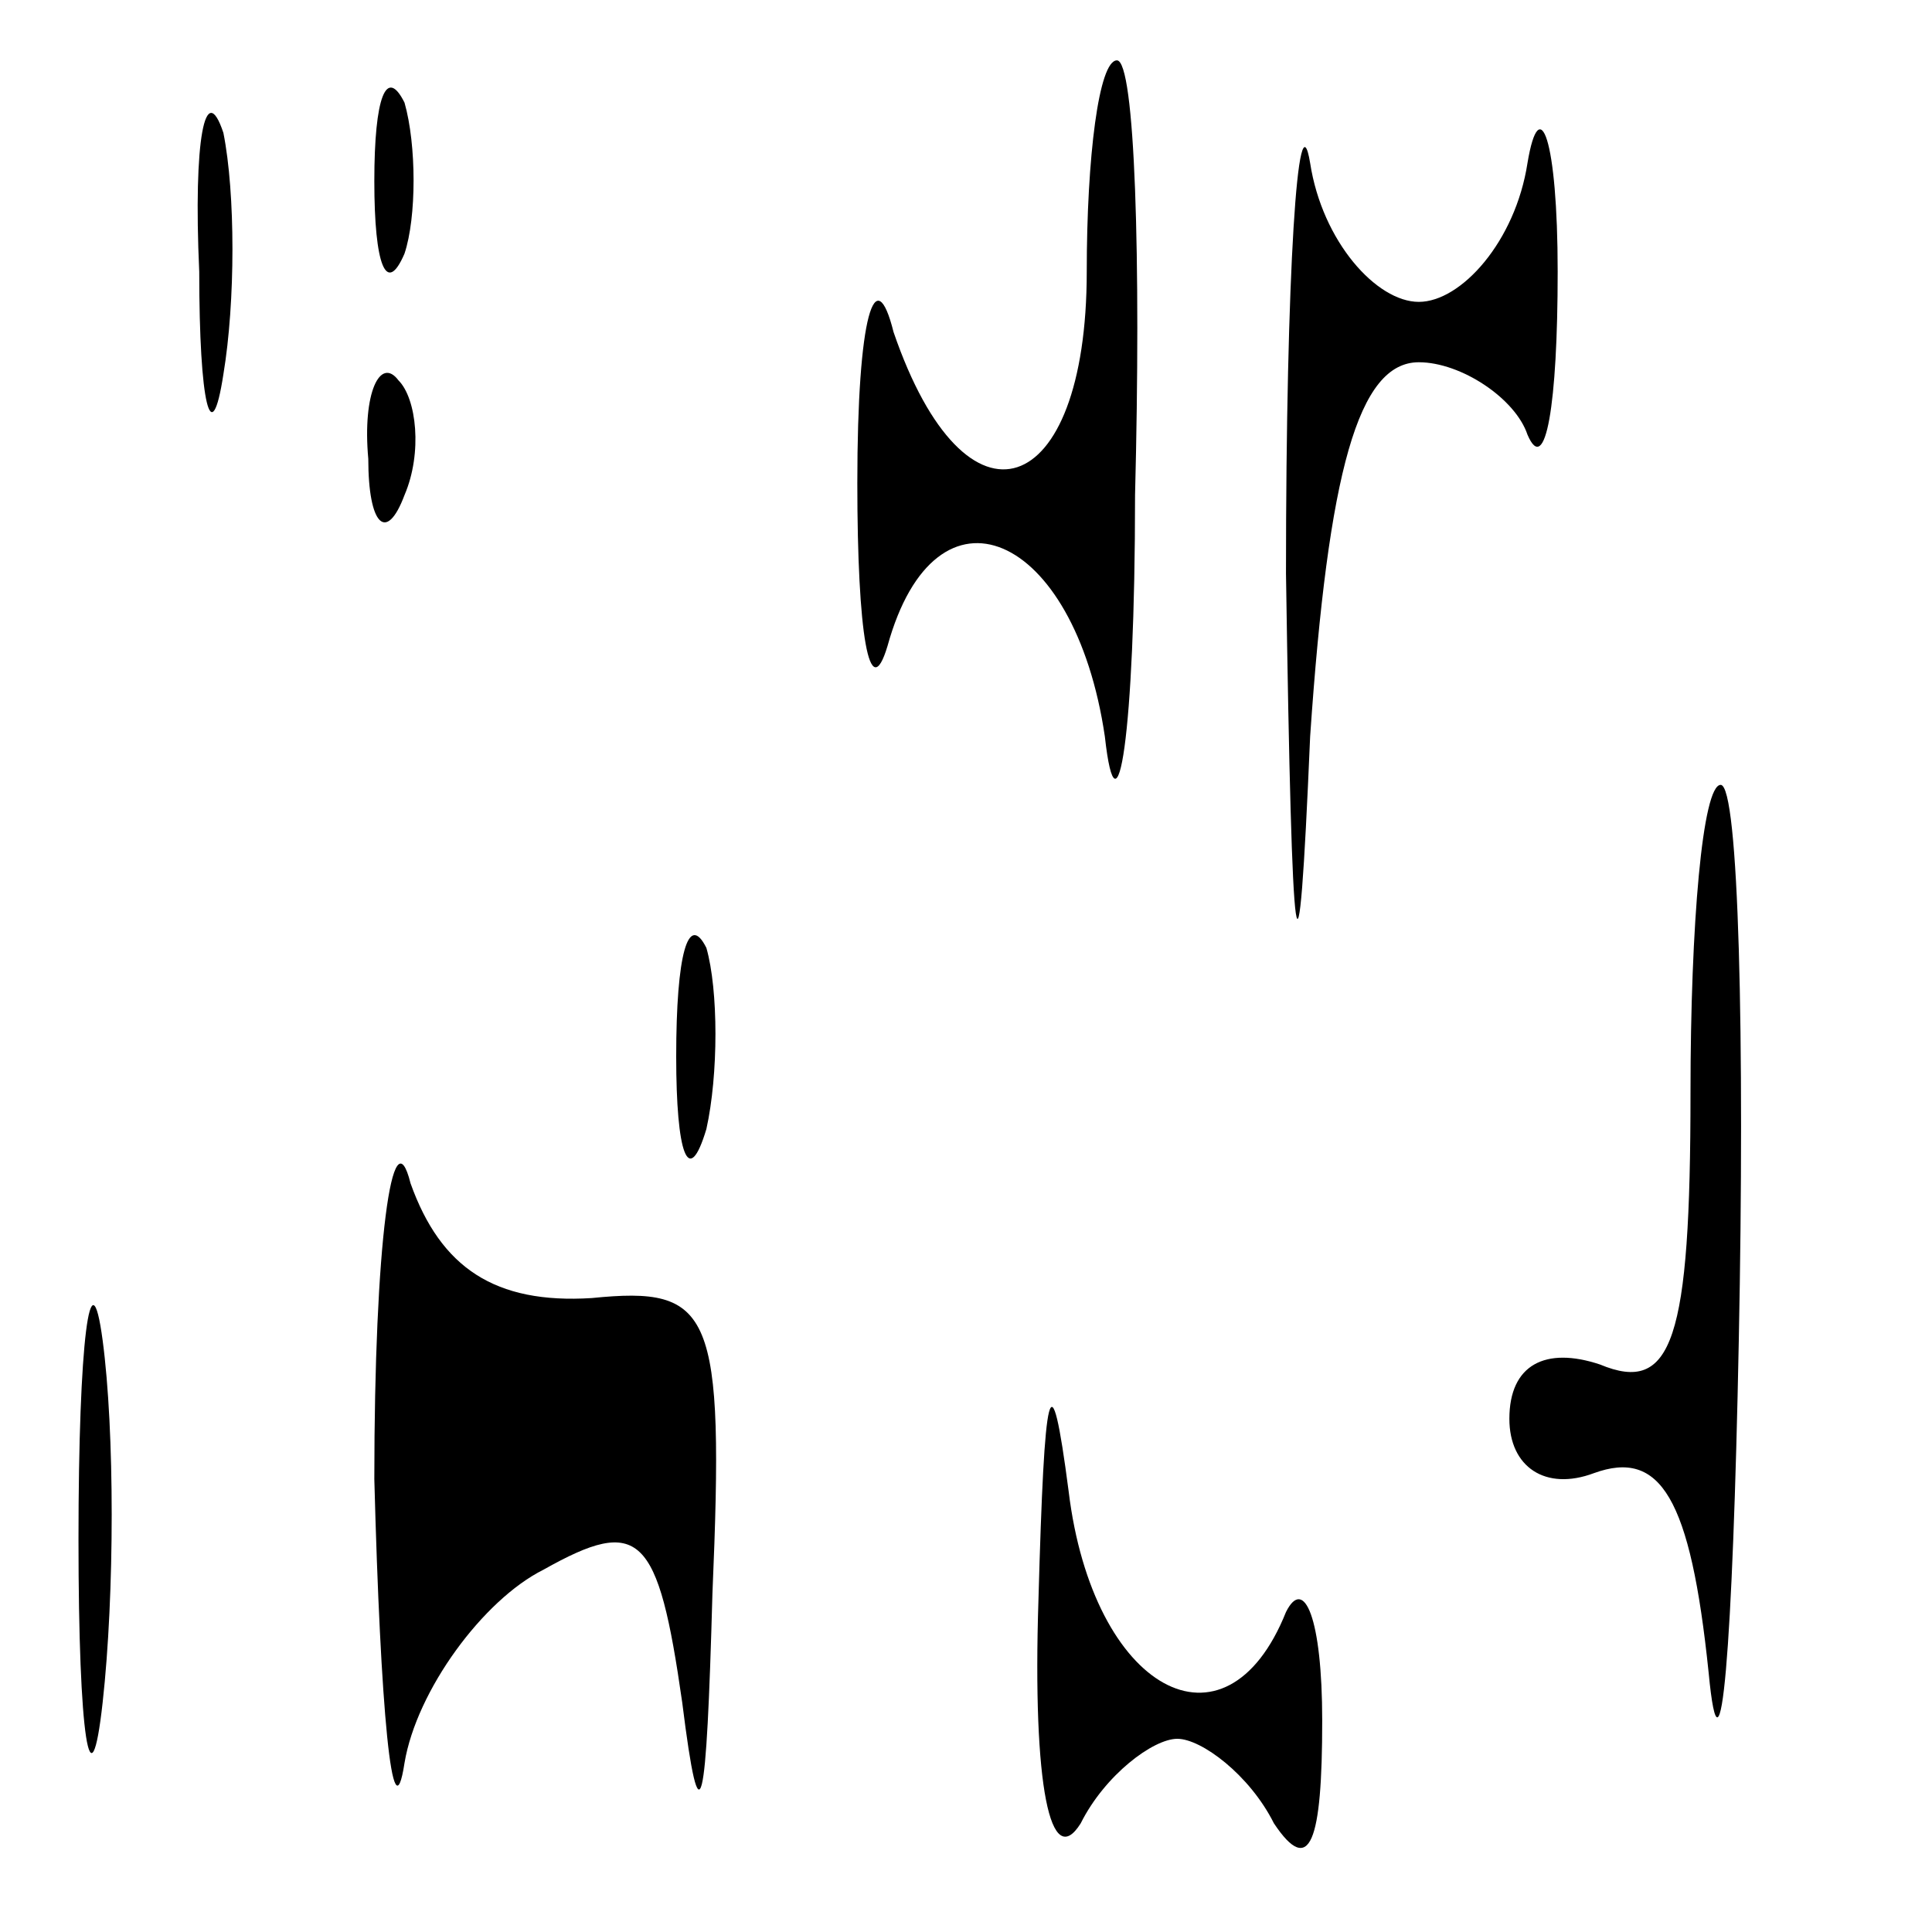 <?xml version="1.0" standalone="no"?>
<!DOCTYPE svg PUBLIC "-//W3C//DTD SVG 20010904//EN"
 "http://www.w3.org/TR/2001/REC-SVG-20010904/DTD/svg10.dtd">
<svg version="1.0" xmlns="http://www.w3.org/2000/svg"
 width="32pt" height="32pt" viewBox="0 0 32 32"
 preserveAspectRatio="xMidYMid meet">
<g transform="translate(0,32) scale(0.1,-0.1)"
fill="#000000" stroke="none">
<path fill="#000000" stroke="none" d="M33 275 c0 -22 2 -30 4 -17 2 12 2 30
0 40 -3 9 -5 -1 -4 -23z"/>
<path fill="#000000" stroke="none" d="M62 290 c0 -14 2 -19 5 -12 2 6 2 18 0
25 -3 6 -5 1 -5 -13z"/>
<path fill="#000000" stroke="none" d="M180 275 c0 -38 -20 -45 -32 -10 -3 12
-6 3 -6 -25 0 -25 2 -37 5 -27 8 29 31 19 36 -15 2 -18 5 0 5 40 1 39 0 72 -3
72 -3 0 -5 -16 -5 -35z"/>
<path fill="#000000" stroke="none" d="M213 225 c1 -67 2 -74 4 -27 3 44 8 62
18 62 7 0 16 -6 18 -12 3 -7 5 5 5 27 0 22 -3 30 -5 18 -2 -13 -11 -23 -18
-23 -7 0 -16 10 -18 23 -2 12 -4 -18 -4 -68z"/>
<path fill="#000000" stroke="none" d="M61 244 c0 -11 3 -14 6 -6 3 7 2 16 -1
19 -3 4 -6 -2 -5 -13z"/>
<path fill="#000000" stroke="none" d="M280 139 c0 -41 -3 -50 -15 -45 -9 3
-15 0 -15 -9 0 -8 6 -12 14 -9 11 4 16 -4 19 -33 2 -21 4 4 5 55 1 50 0 92 -3
92 -3 0 -5 -23 -5 -51z"/>
<path fill="#000000" stroke="none" d="M112 145 c0 -16 2 -22 5 -12 2 9 2 23
0 30 -3 6 -5 -1 -5 -18z"/>
<path fill="#000000" stroke="none" d="M62 75 c1 -38 3 -60 5 -47 2 12 13 27
23 32 16 9 19 6 23 -22 3 -24 4 -18 5 18 2 47 0 51 -20 49 -16 -1 -25 5 -30
19 -3 12 -6 -10 -6 -49z"/>
<path fill="#000000" stroke="none" d="M13 65 c0 -33 2 -45 4 -27 2 18 2 45 0
60 -2 15 -4 0 -4 -33z"/>
<path fill="#000000" stroke="none" d="M172 55 c-1 -31 2 -45 7 -37 4 8 12 14
16 14 4 0 12 -6 16 -14 6 -9 8 -3 8 17 0 17 -3 24 -6 18 -10 -25 -32 -13 -36
20 -3 23 -4 18 -5 -18z"/>
</g>
</svg>

